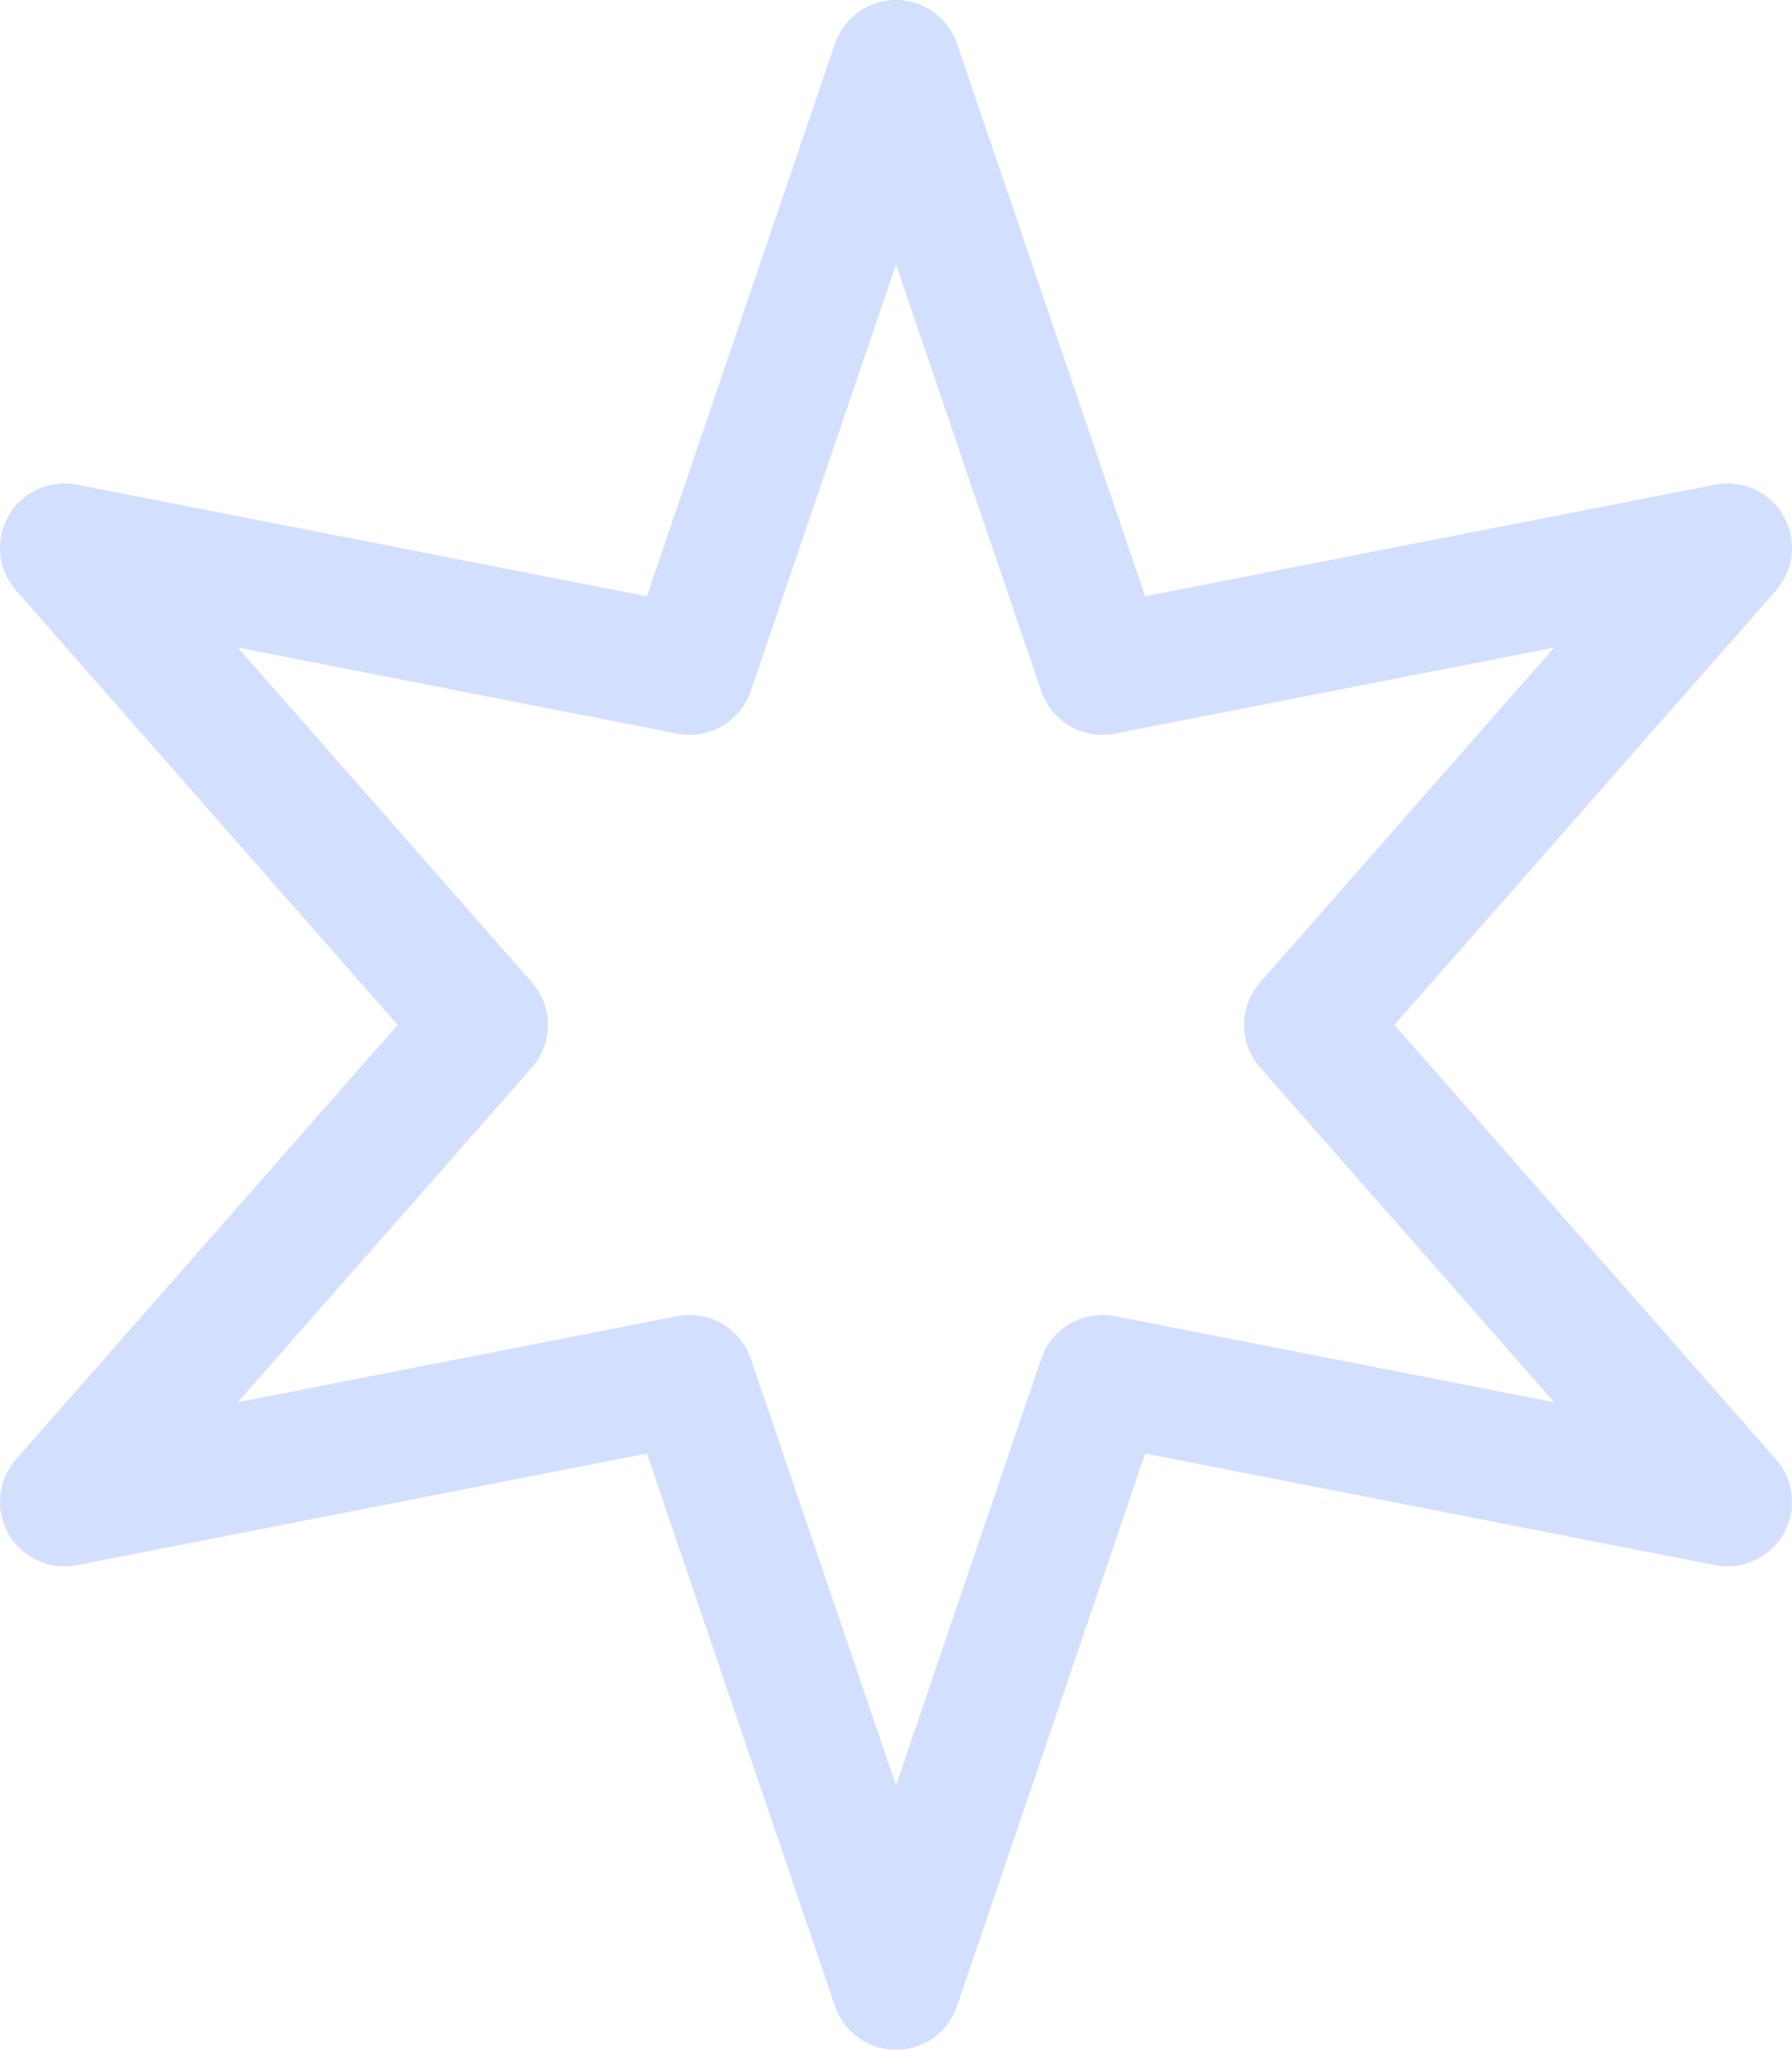<?xml version="1.0" encoding="UTF-8" standalone="no"?>
<svg xmlns:xlink="http://www.w3.org/1999/xlink" height="15.9px" width="13.9px" xmlns="http://www.w3.org/2000/svg">
  <g transform="matrix(1.0, 0.0, 0.0, 1.0, 6.95, 7.95)">
    <path d="M0.0 -7.45 L1.6 -2.75 6.45 -3.7 3.2 0.0 6.45 3.7 1.6 2.75 0.0 7.45 -1.6 2.75 -6.45 3.7 -3.2 0.0 -6.45 -3.7 -1.6 -2.75 0.0 -7.45 Z" fill="none" stroke="#d3dfff" stroke-linecap="round" stroke-linejoin="round" stroke-width="1.0"/>
  </g>
</svg>
